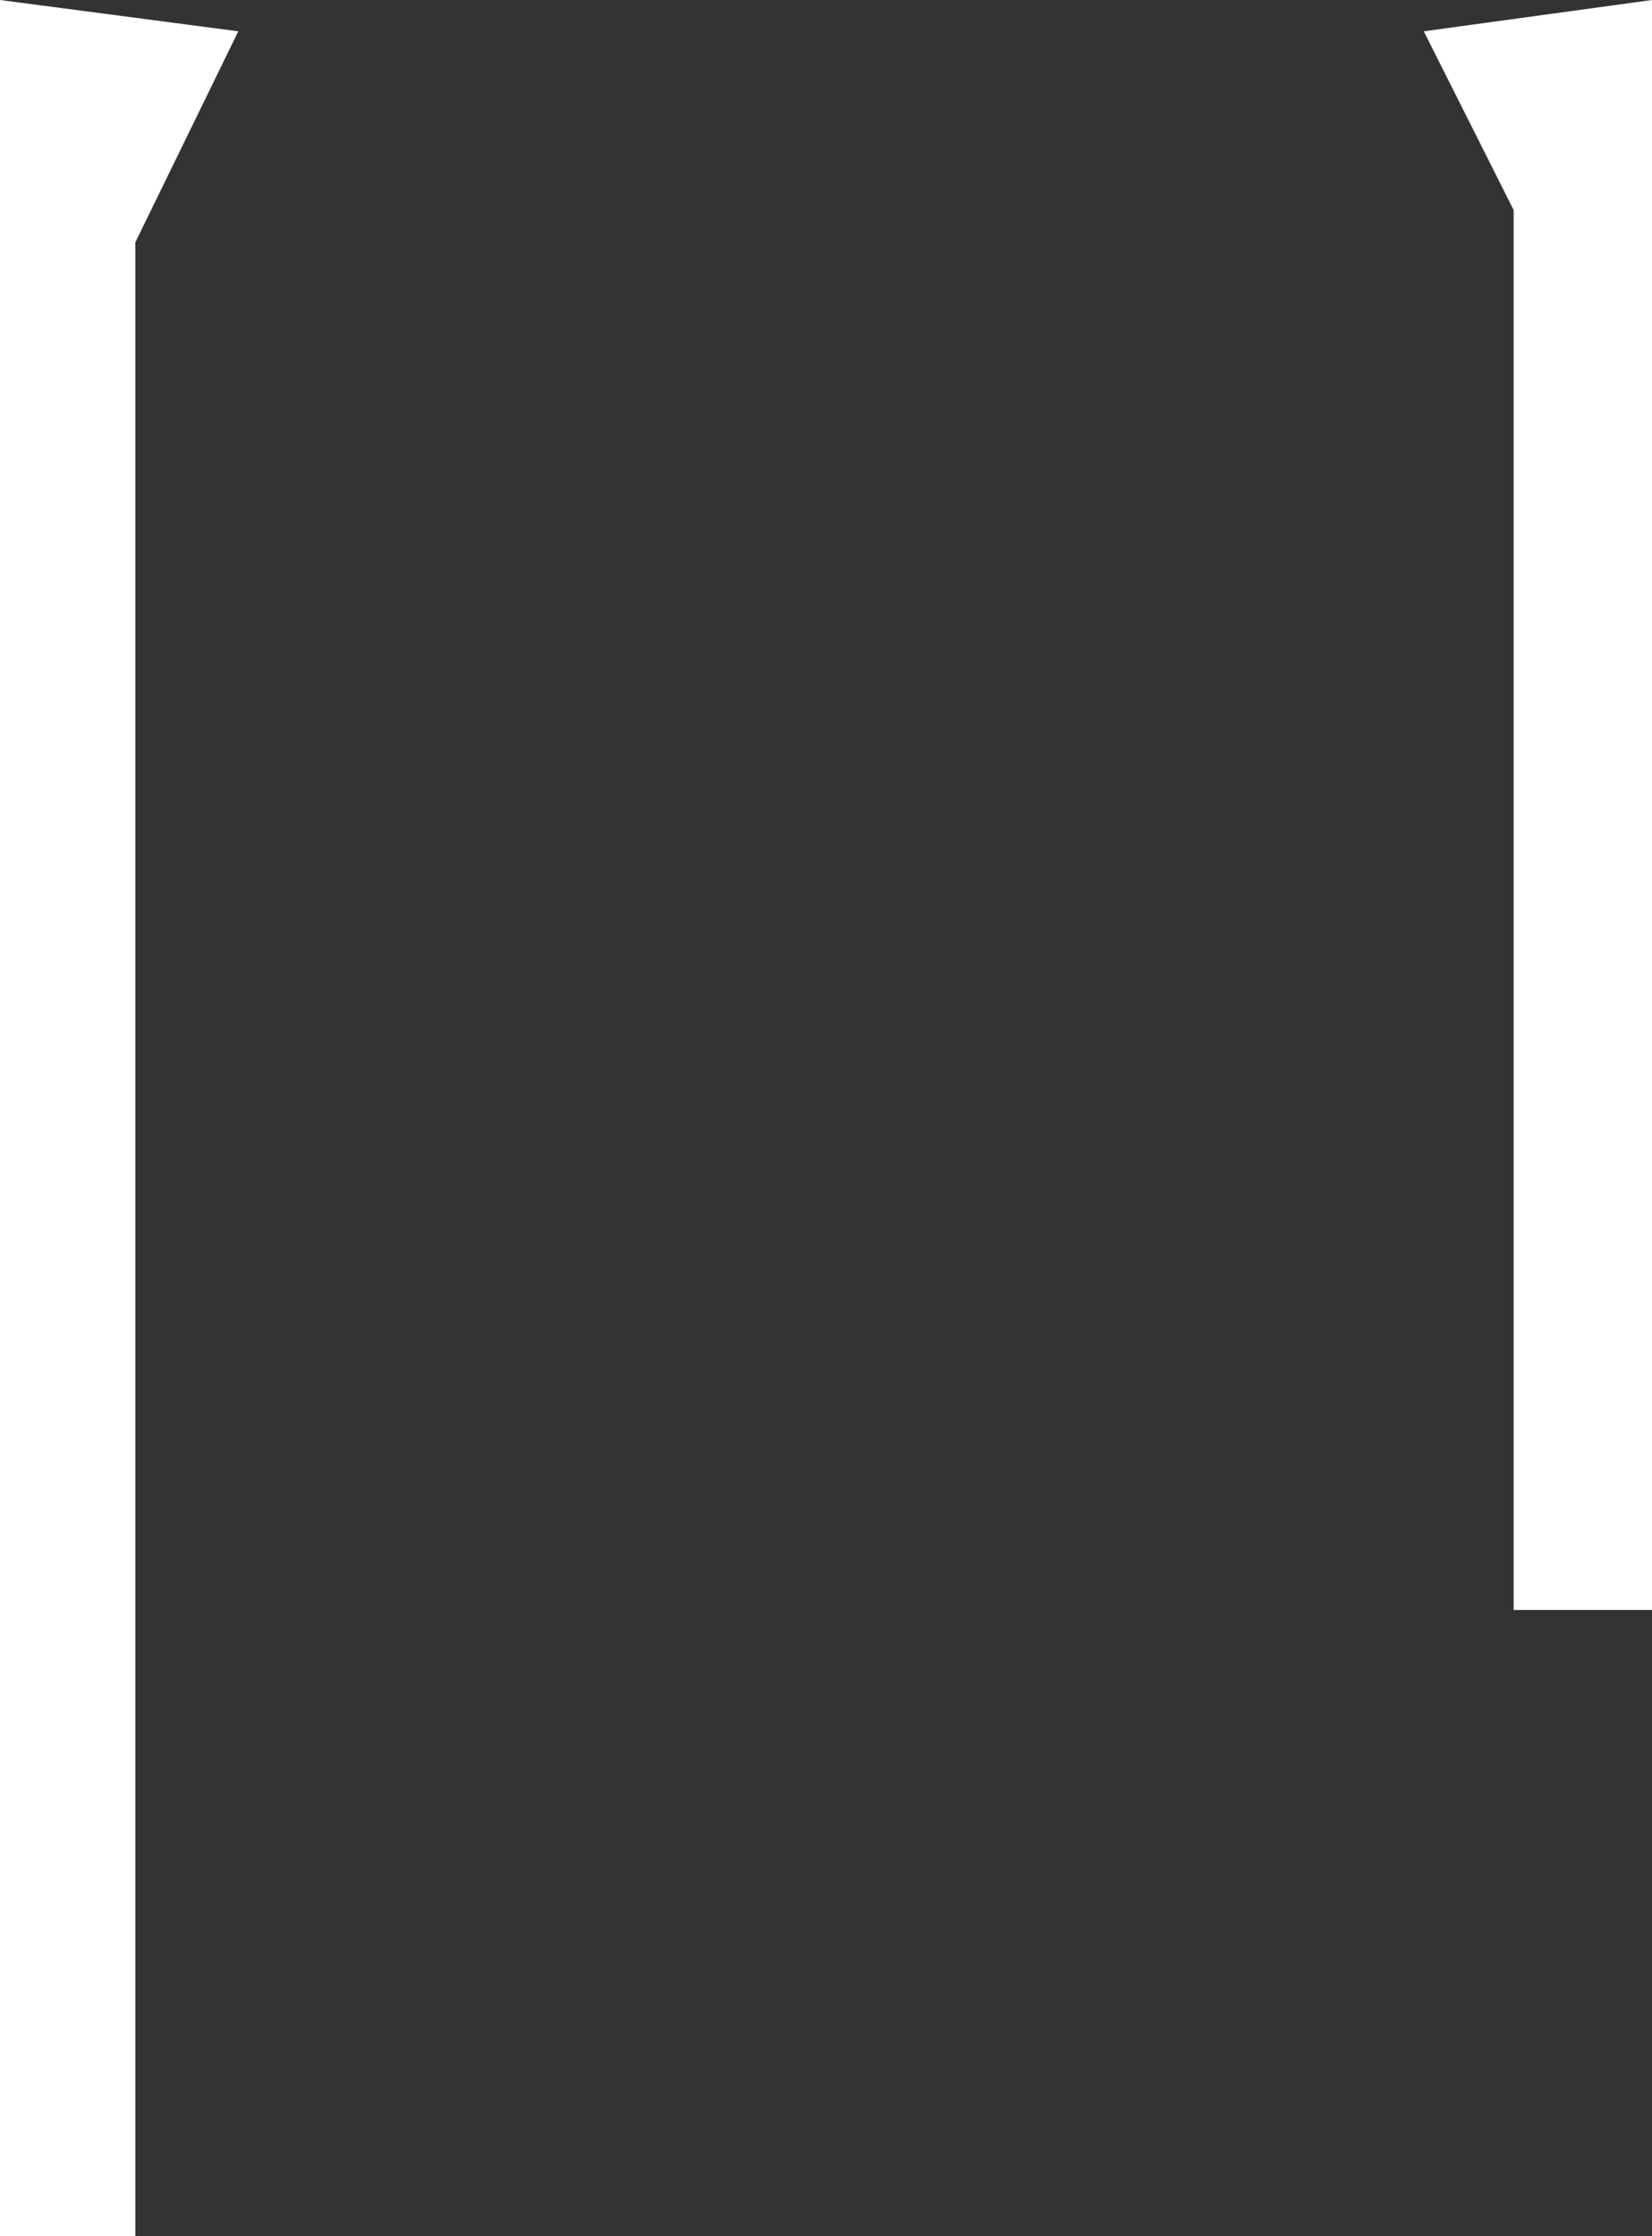 <?xml version="1.0" encoding="UTF-8" standalone="no"?>
<svg xmlns:xlink="http://www.w3.org/1999/xlink" height="110.7px" width="81.8px" xmlns="http://www.w3.org/2000/svg">
  <rect width="100%" height="100%" fill="#333333" stroke="none"/>
  <g transform="matrix(1.0, 0.0, 0.0, 1.0, -7.2, -2.8)">
    <path d="M19.0 4.35 L13.9 14.8 13.9 113.5 7.2 113.5 7.2 2.8 19.0 4.35" fill="#ffffff" fill-rule="evenodd" stroke="none"/>
    <path d="M82.15 82.5 L82.15 13.2 77.7 4.35 89.0 2.8 89.0 82.5 82.15 82.5" fill="#ffffff" fill-rule="evenodd" stroke="none"/>
  </g>
</svg>

